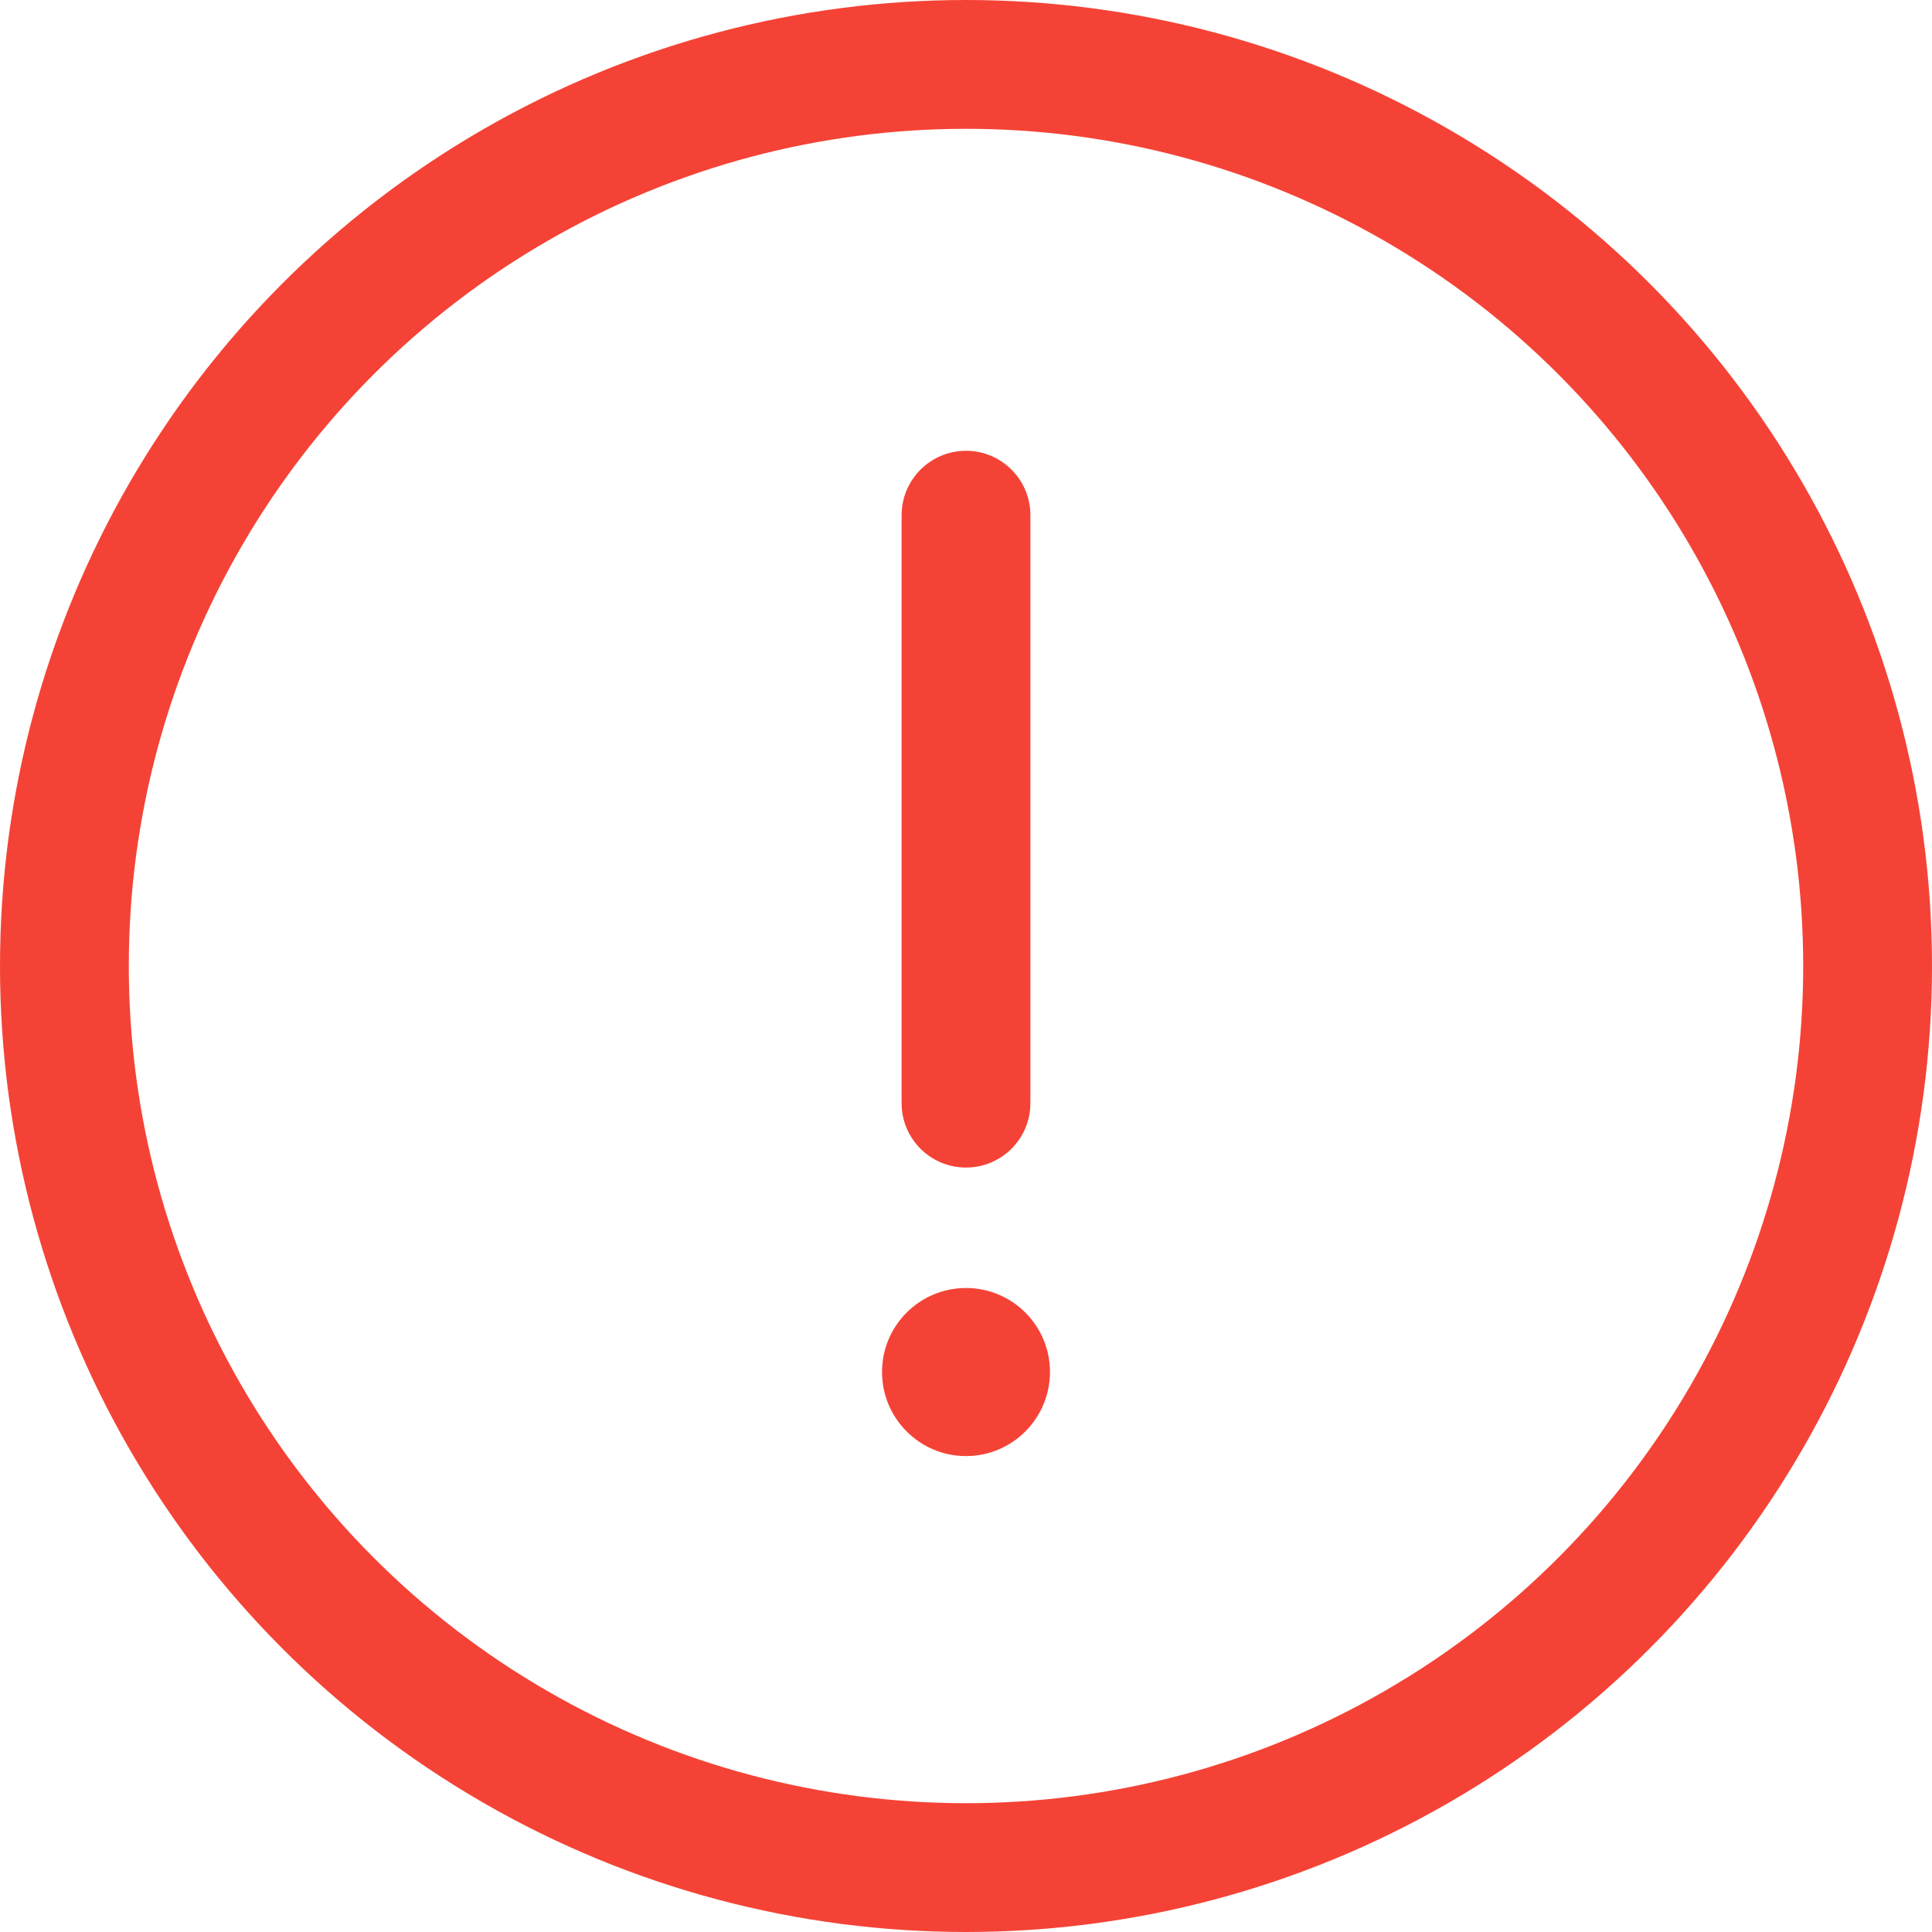 <svg width="15" height="15" viewBox="0 0 15 15" fill="none" xmlns="http://www.w3.org/2000/svg">
<circle cx="7.5" cy="7.5" r="7" stroke="#F44336"/>
<path d="M7.5 10C7.86 10 8.152 10.292 8.152 10.652C8.152 11.012 7.86 11.305 7.5 11.305C7.14 11.305 6.848 11.012 6.848 10.652C6.848 10.292 7.14 10 7.5 10ZM7.5 3.5C7.776 3.5 8 3.724 8 4V8.565C8 8.841 7.776 9.065 7.5 9.065C7.224 9.065 7 8.841 7 8.565V4C7 3.724 7.224 3.5 7.5 3.5Z" fill="#F44336"/>
</svg>
